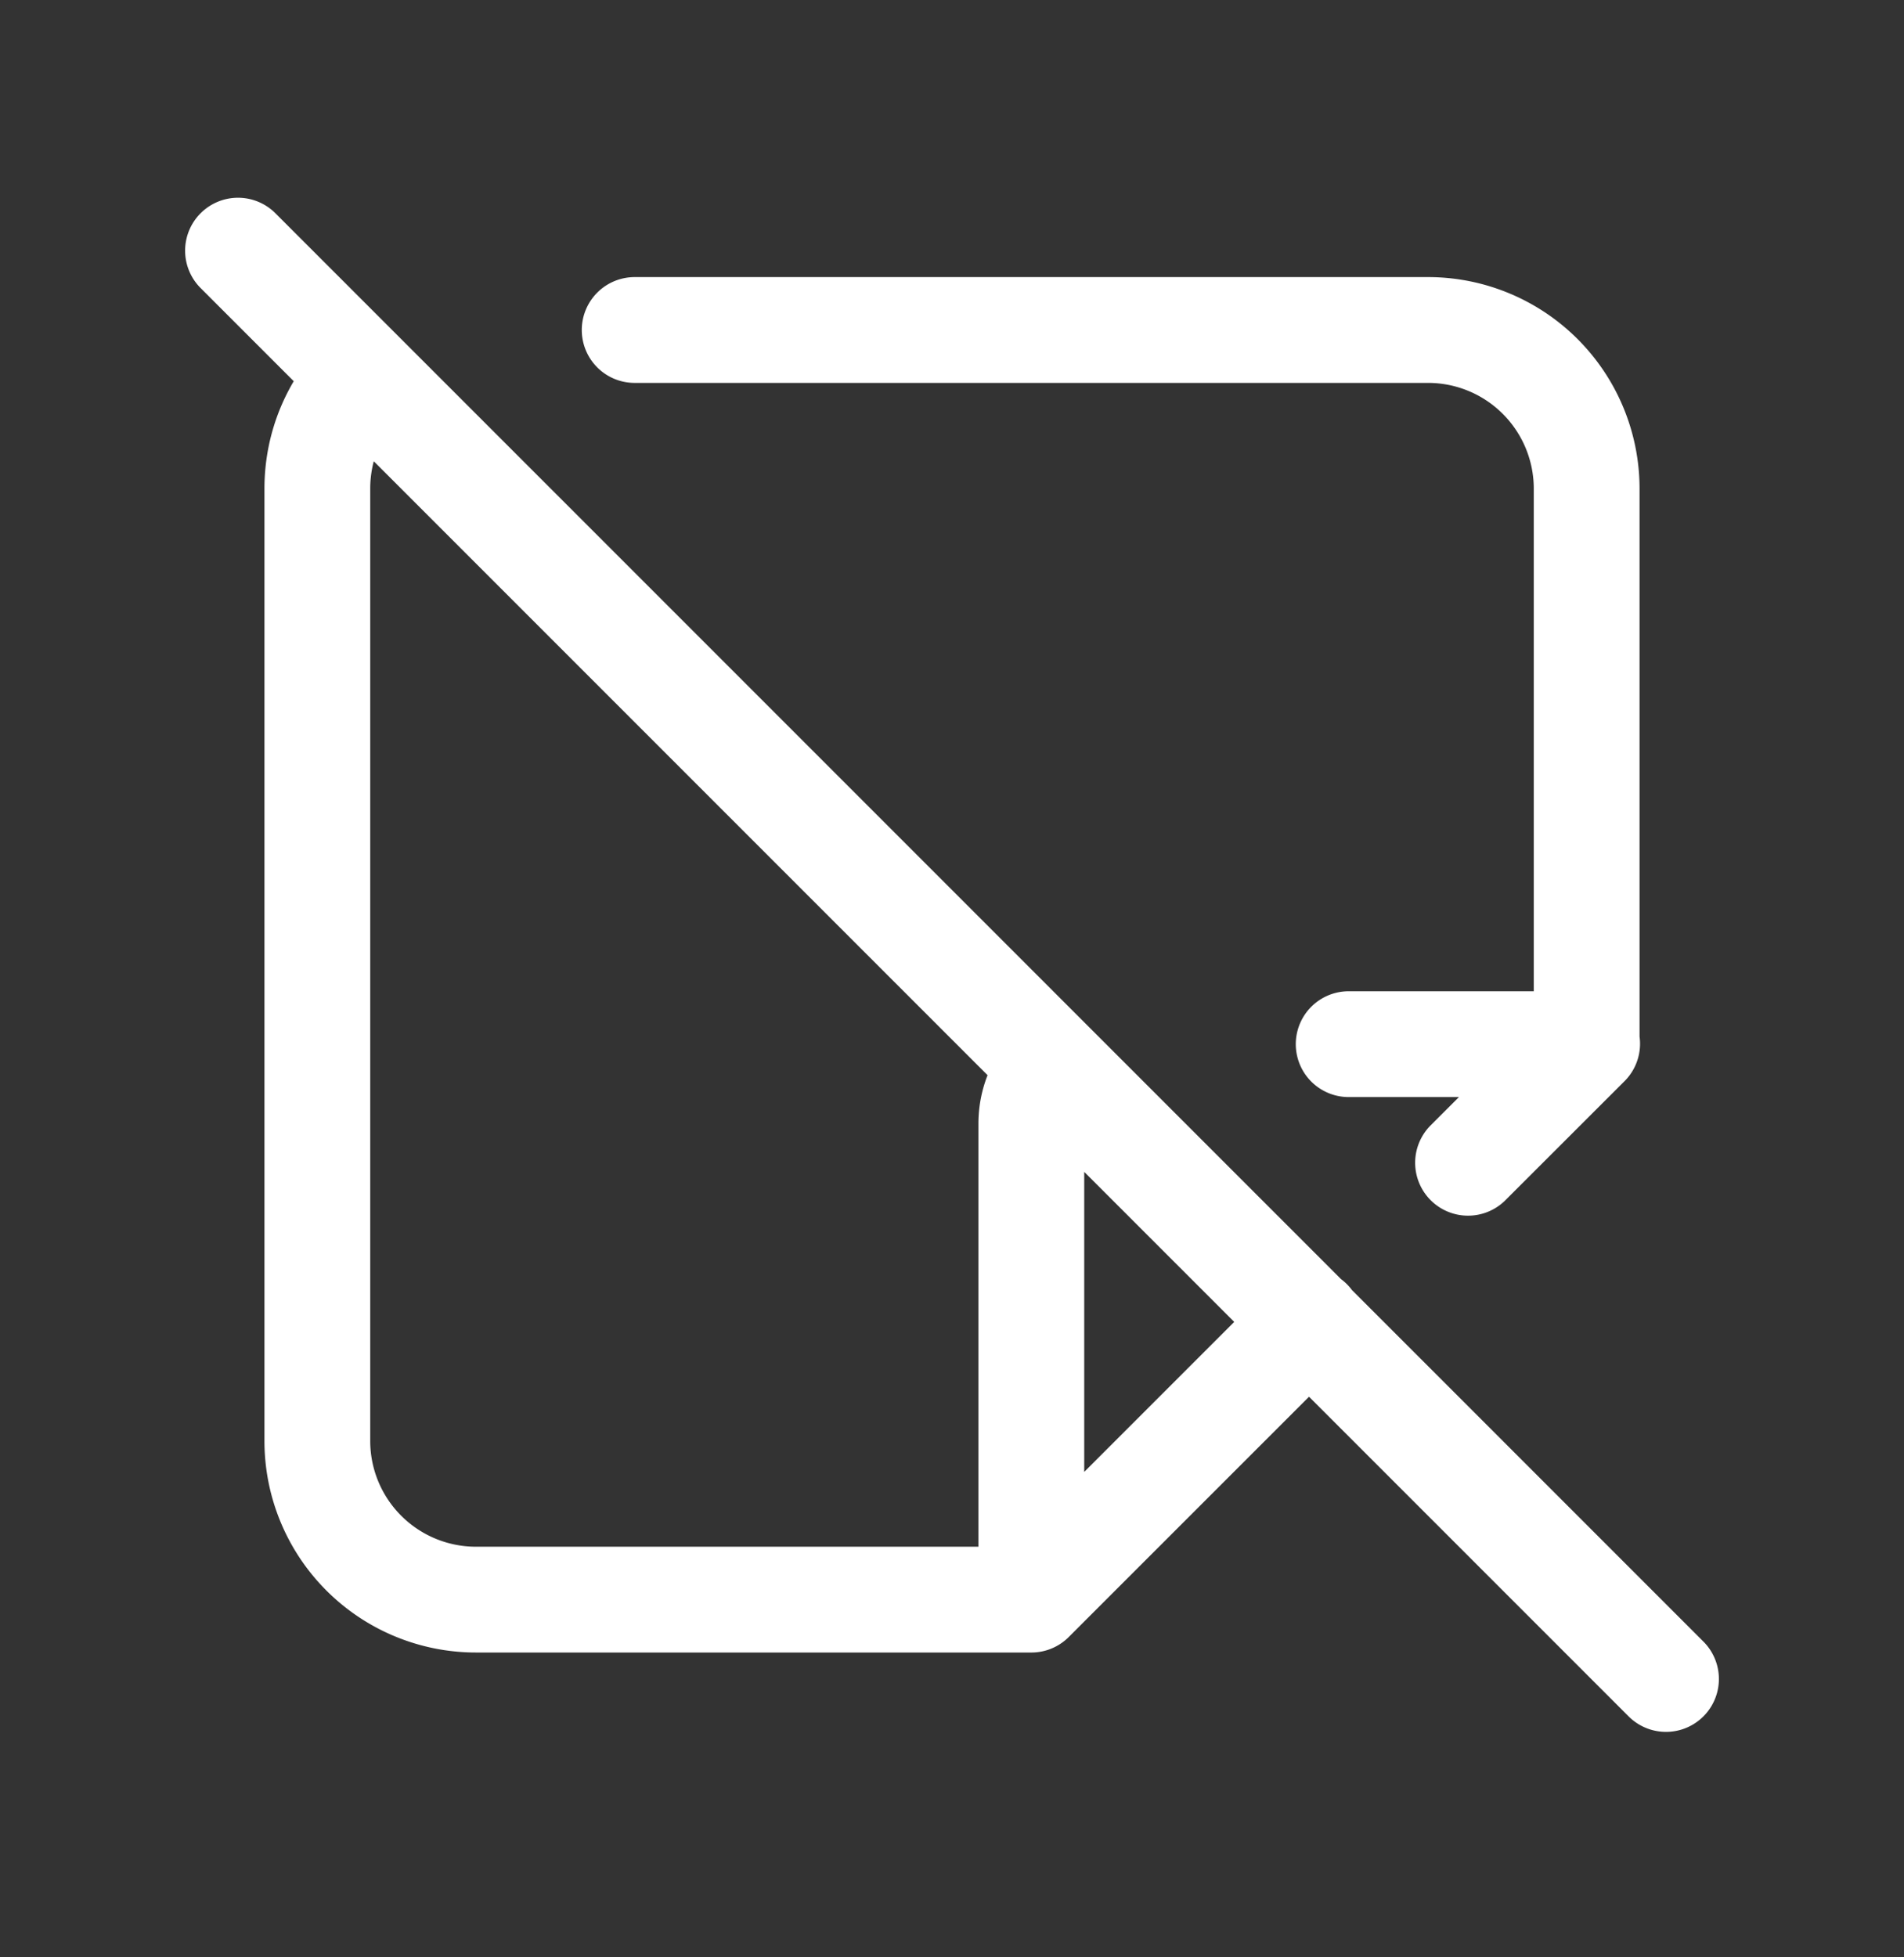 <svg width="36" height="37" viewBox="0 0 36 37" fill="none" xmlns="http://www.w3.org/2000/svg">
    <rect x="0" y="0" width="36" height="37" fill="#333333" stroke="none"/>
    <path d="m19.5 30.238 5.258-5.257M19.5 30.238H9a3 3 0 0 1-3-3v-18c0-.82.327-1.56.86-2.1m12.64 23.1v-9c0-.408.163-.778.427-1.048m7.83 1.79 2.252-2.25m-4.509.008H30v-10.5a3 3 0 0 0-3-3H12m-7.5-1.5 27 27" stroke="#fff" stroke-width="2" stroke-linecap="round" stroke-linejoin="round"/>
</svg>
